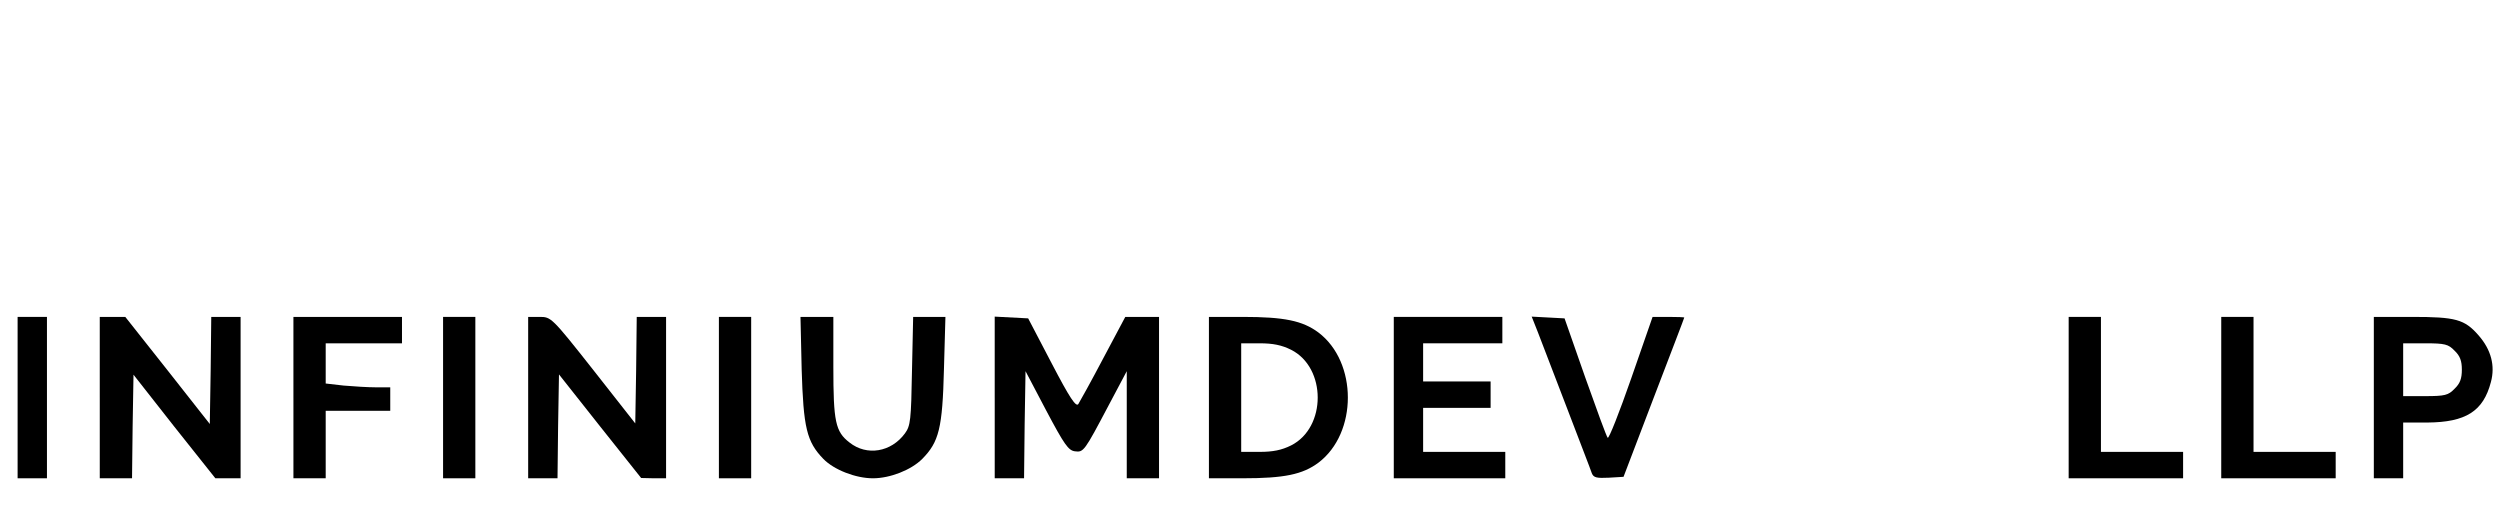 <?xml version="1.0" standalone="no"?>
<!DOCTYPE svg PUBLIC "-//W3C//DTD SVG 20010904//EN"
 "http://www.w3.org/TR/2001/REC-SVG-20010904/DTD/svg10.dtd">
<svg version="1.0" xmlns="http://www.w3.org/2000/svg"
 width="852pt" height="181pt" viewBox="0 0 852 181"
 preserveAspectRatio="xMidYMid meet">

<g transform="translate(0,181) scale(0.1,-0.1)"
fill="#000000" stroke="none">
<path d="M60 455 l0 -275 50 0 50 0 0 275 0 275 -50 0 -50 0 0 -275z"/>
<path d="M340 455 l0 -275 55 0 55 0 2 176 3 177 139 -177 140 -176 43 0 43 0
0 275 0 275 -50 0 -50 0 -2 -182 -3 -183 -144 183 -144 182 -44 0 -43 0 0
-275z"/>
<path d="M1000 455 l0 -275 55 0 55 0 0 115 0 115 110 0 110 0 0 40 0 40 -49
0 c-26 0 -76 3 -110 6 l-61 7 0 68 0 69 130 0 130 0 0 45 0 45 -185 0 -185 0
0 -275z"/>
<path d="M1510 455 l0 -275 55 0 55 0 0 275 0 275 -55 0 -55 0 0 -275z"/>
<path d="M1800 455 l0 -275 50 0 50 0 2 177 3 177 140 -177 140 -176 43 -1 42
0 0 275 0 275 -50 0 -50 0 -2 -181 -3 -182 -143 182 c-142 180 -144 181 -183
181 l-39 0 0 -275z"/>
<path d="M2450 455 l0 -275 55 0 55 0 0 275 0 275 -55 0 -55 0 0 -275z"/>
<path d="M2732 553 c6 -201 17 -248 74 -307 36 -37 110 -66 169 -66 58 0 130
28 168 66 57 58 69 104 74 307 l5 177 -55 0 -55 0 -4 -184 c-3 -168 -5 -187
-24 -213 -47 -64 -130 -78 -189 -31 -48 37 -55 71 -55 258 l0 170 -56 0 -56 0
4 -177z"/>
<path d="M3390 455 l0 -275 50 0 50 0 2 183 3 182 71 -135 c61 -115 75 -135
97 -138 30 -4 32 -1 116 158 l61 115 0 -182 0 -183 55 0 55 0 0 275 0 275 -58
0 -57 0 -75 -141 c-41 -78 -80 -148 -85 -156 -8 -11 -29 20 -91 139 l-80 153
-57 3 -57 3 0 -276z"/>
<path d="M4120 455 l0 -275 115 0 c142 0 204 13 258 53 134 101 134 343 0 444
-54 40 -116 53 -258 53 l-115 0 0 -275z m280 163 c121 -61 121 -265 0 -326
-32 -16 -62 -22 -107 -22 l-63 0 0 185 0 185 63 0 c45 0 75 -6 107 -22z"/>
<path d="M4750 455 l0 -275 190 0 190 0 0 45 0 45 -140 0 -140 0 0 75 0 75
115 0 115 0 0 45 0 45 -115 0 -115 0 0 65 0 65 135 0 135 0 0 45 0 45 -185 0
-185 0 0 -275z"/>
<path d="M5241 678 c11 -29 56 -145 99 -258 43 -113 82 -213 85 -223 6 -15 17
-17 58 -15 l50 3 103 270 c57 149 104 271 104 273 0 1 -24 2 -54 2 l-54 0 -73
-210 c-40 -115 -76 -206 -80 -202 -4 4 -38 97 -77 207 l-70 200 -56 3 -56 3
21 -53z"/>
<path d="M7050 455 l0 -275 195 0 195 0 0 45 0 45 -140 0 -140 0 0 230 0 230
-55 0 -55 0 0 -275z"/>
<path d="M7570 455 l0 -275 195 0 195 0 0 45 0 45 -140 0 -140 0 0 230 0 230
-55 0 -55 0 0 -275z"/>
<path d="M8090 455 l0 -275 50 0 50 0 0 95 0 95 83 0 c130 1 190 38 216 138
15 55 1 110 -42 159 -48 55 -78 63 -227 63 l-130 0 0 -275z m275 160 c19 -18
25 -35 25 -65 0 -30 -6 -47 -25 -65 -21 -22 -33 -25 -100 -25 l-75 0 0 90 0
90 75 0 c67 0 79 -3 100 -25z"/>
</g>
</svg>
